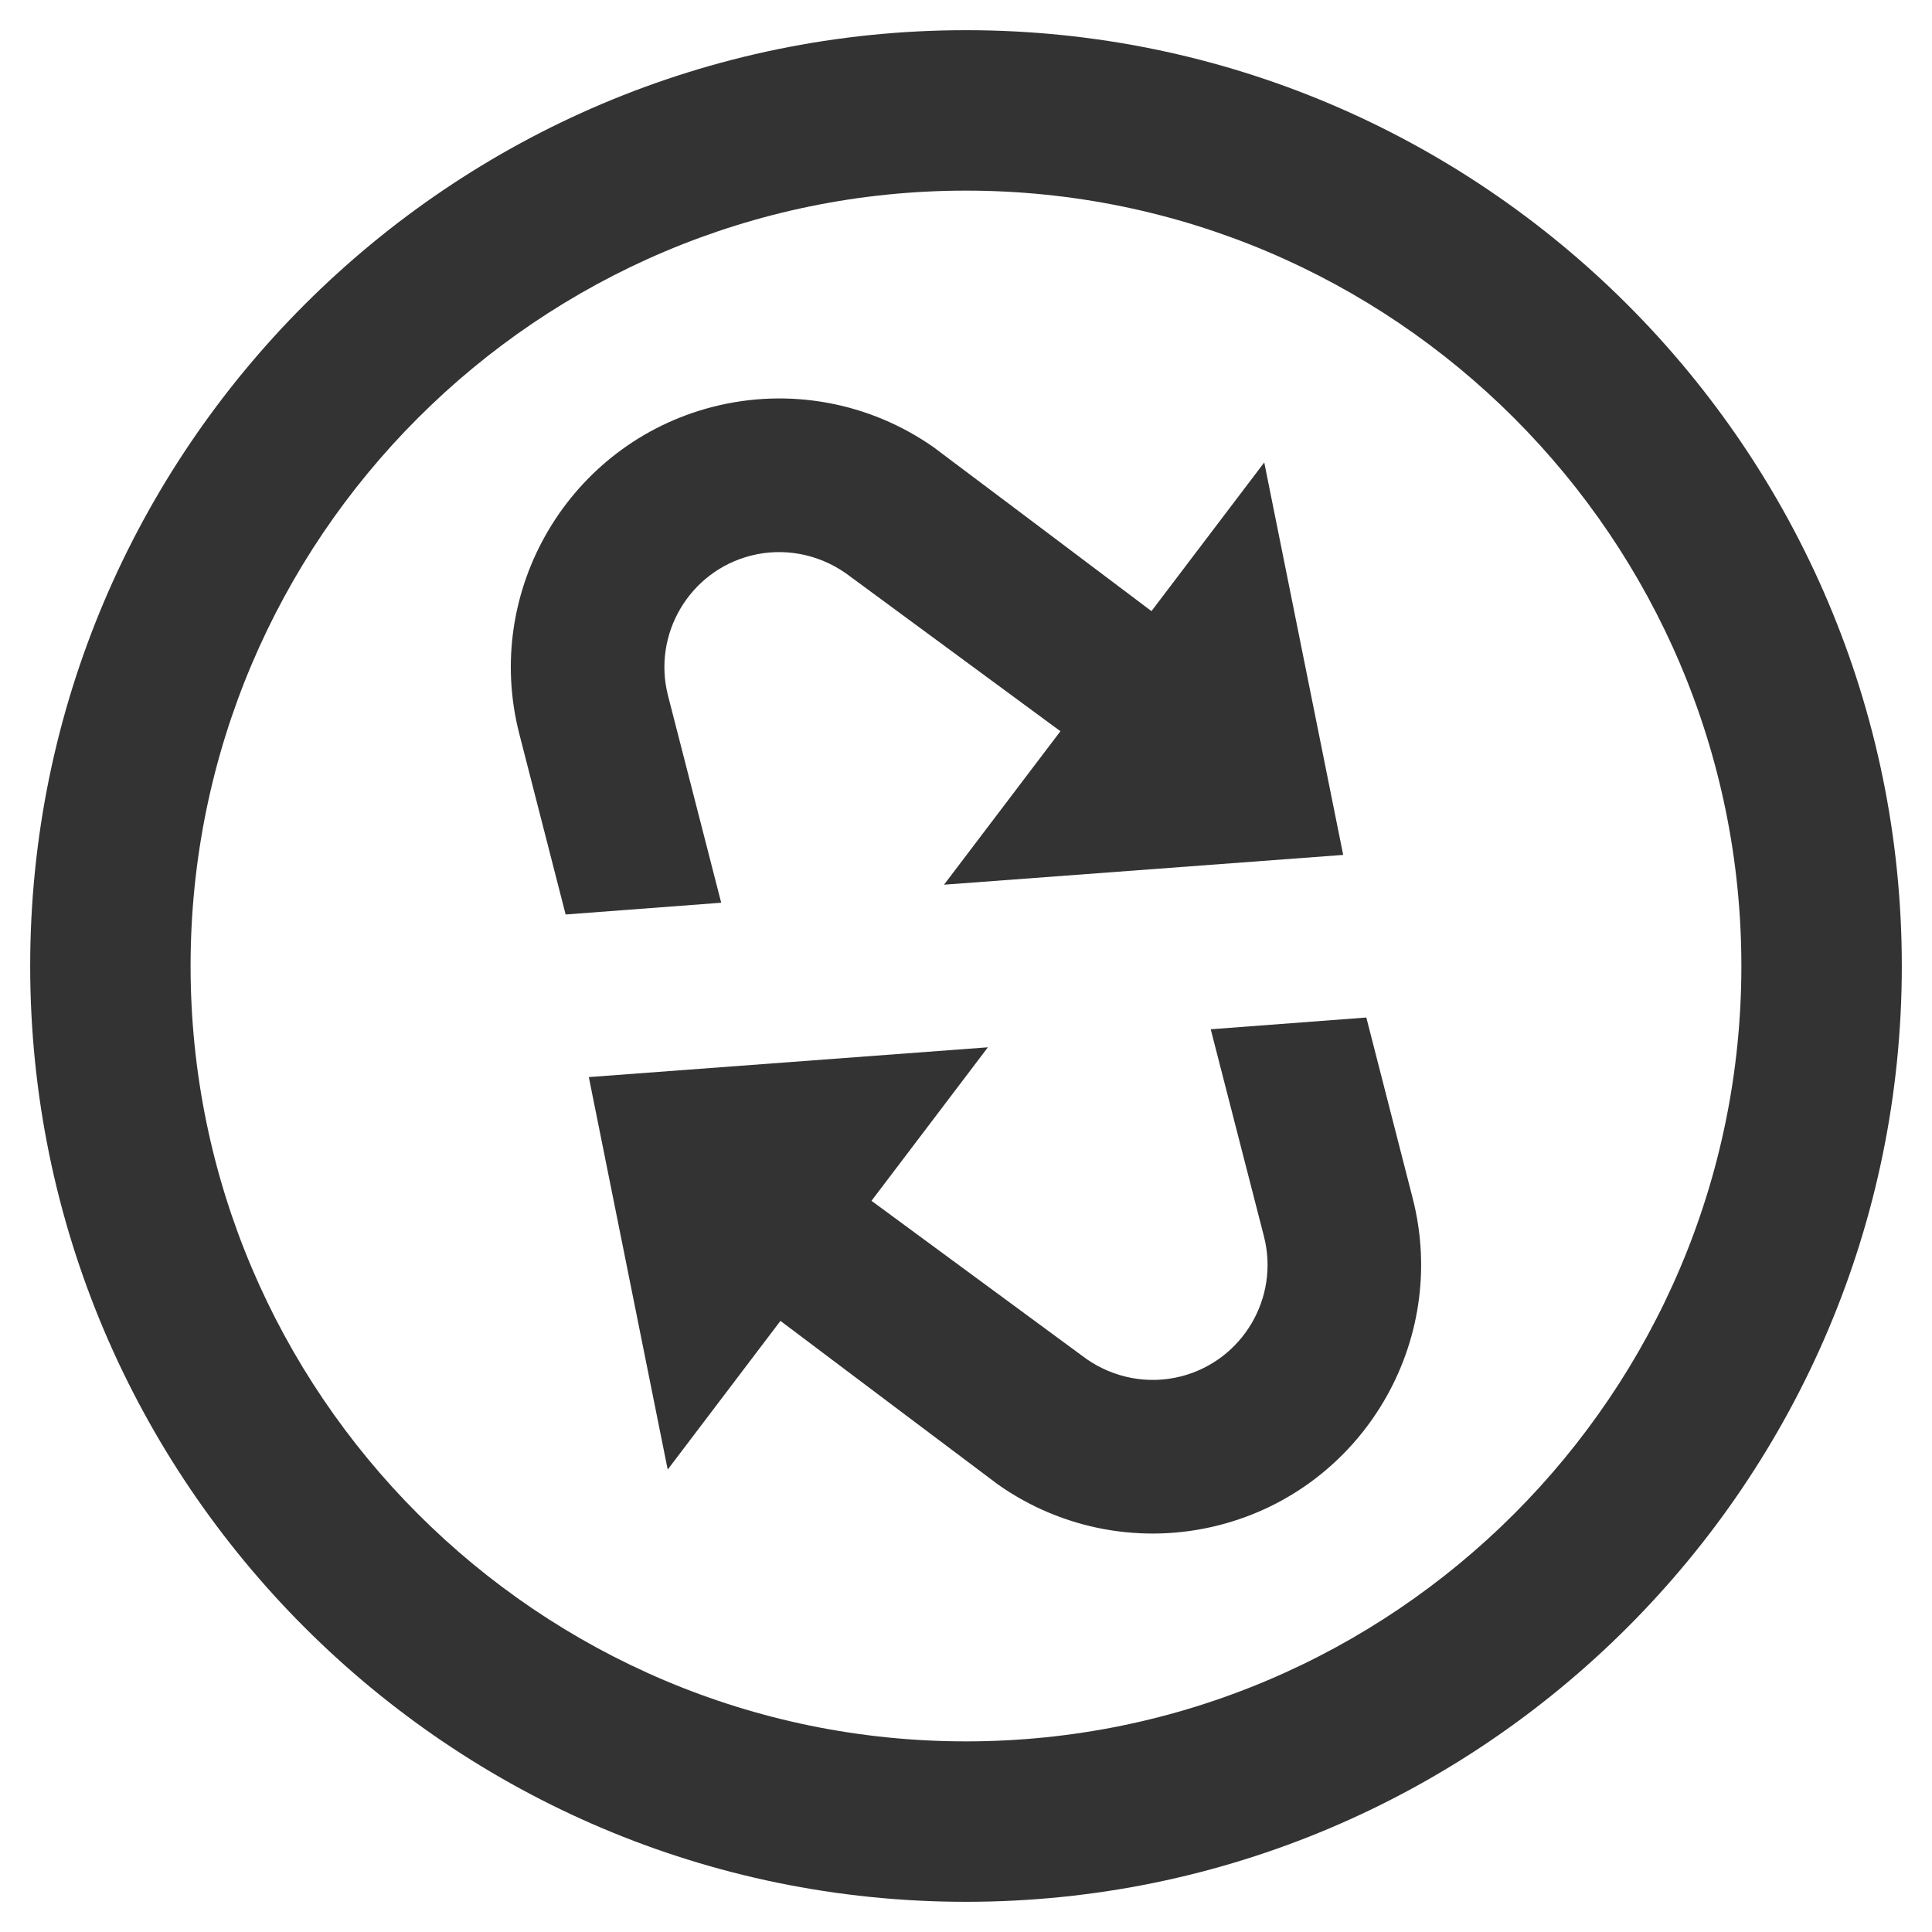 <?xml version="1.0" encoding="iso-8859-1"?>
<!-- Generator: Adobe Illustrator 14.0.0, SVG Export Plug-In . SVG Version: 6.00 Build 43363)  -->
<!DOCTYPE svg PUBLIC "-//W3C//DTD SVG 1.1//EN" "http://www.w3.org/Graphics/SVG/1.1/DTD/svg11.dtd">
<svg version="1.1" id="icon-m-common-synchronization-layer"
	 xmlns="http://www.w3.org/2000/svg" xmlns:xlink="http://www.w3.org/1999/xlink" x="0px" y="0px" width="48px" height="48px"
	 viewBox="0 0 48 48" style="enable-background:new 0 0 48 48;" xml:space="preserve">
<g id="icon-m-common-synchronization">
	<rect style="fill:none;" width="48" height="48"/>
	<path style="fill:#333333;" d="M33.371,21.24l-1.961-9.751l-2.802,3.694c-0.671-0.505-5.371-4.045-5.405-4.066
		c-1.6-1.126-3.604-1.494-5.498-1.008c-3.562,0.915-5.718,4.557-4.804,8.12l1.152,4.491l3.865-0.292l-1.322-5.148
		c-0.389-1.523,0.53-3.083,2.057-3.475c0.806-0.206,1.663-0.049,2.359,0.436l5.334,3.926l-2.892,3.813L33.371,21.24z"/>
	<path style="fill:#333333;" d="M14.629,26.76l1.96,9.751l2.801-3.694c0.672,0.505,5.373,4.045,5.406,4.066
		c1.6,1.126,3.604,1.494,5.498,1.008c3.562-0.915,5.717-4.556,4.804-8.12l-1.152-4.491l-3.866,0.292l1.323,5.148
		c0.39,1.523-0.53,3.082-2.057,3.475c-0.807,0.206-1.664,0.05-2.359-0.436l-5.335-3.925l2.892-3.814L14.629,26.76z"/>
	<path style="fill:#333333;" d="M24,0.75C11.18,0.75,0.75,11.18,0.75,24S11.18,47.25,24,47.25c12.82,0,23.25-10.43,23.25-23.25
		S36.82,0.75,24,0.75z M24,43.264C13.378,43.264,4.735,34.621,4.735,24C4.735,13.377,13.378,4.736,24,4.736S43.264,13.377,43.264,24
		C43.264,34.621,34.622,43.264,24,43.264z"/>
</g>
</svg>
